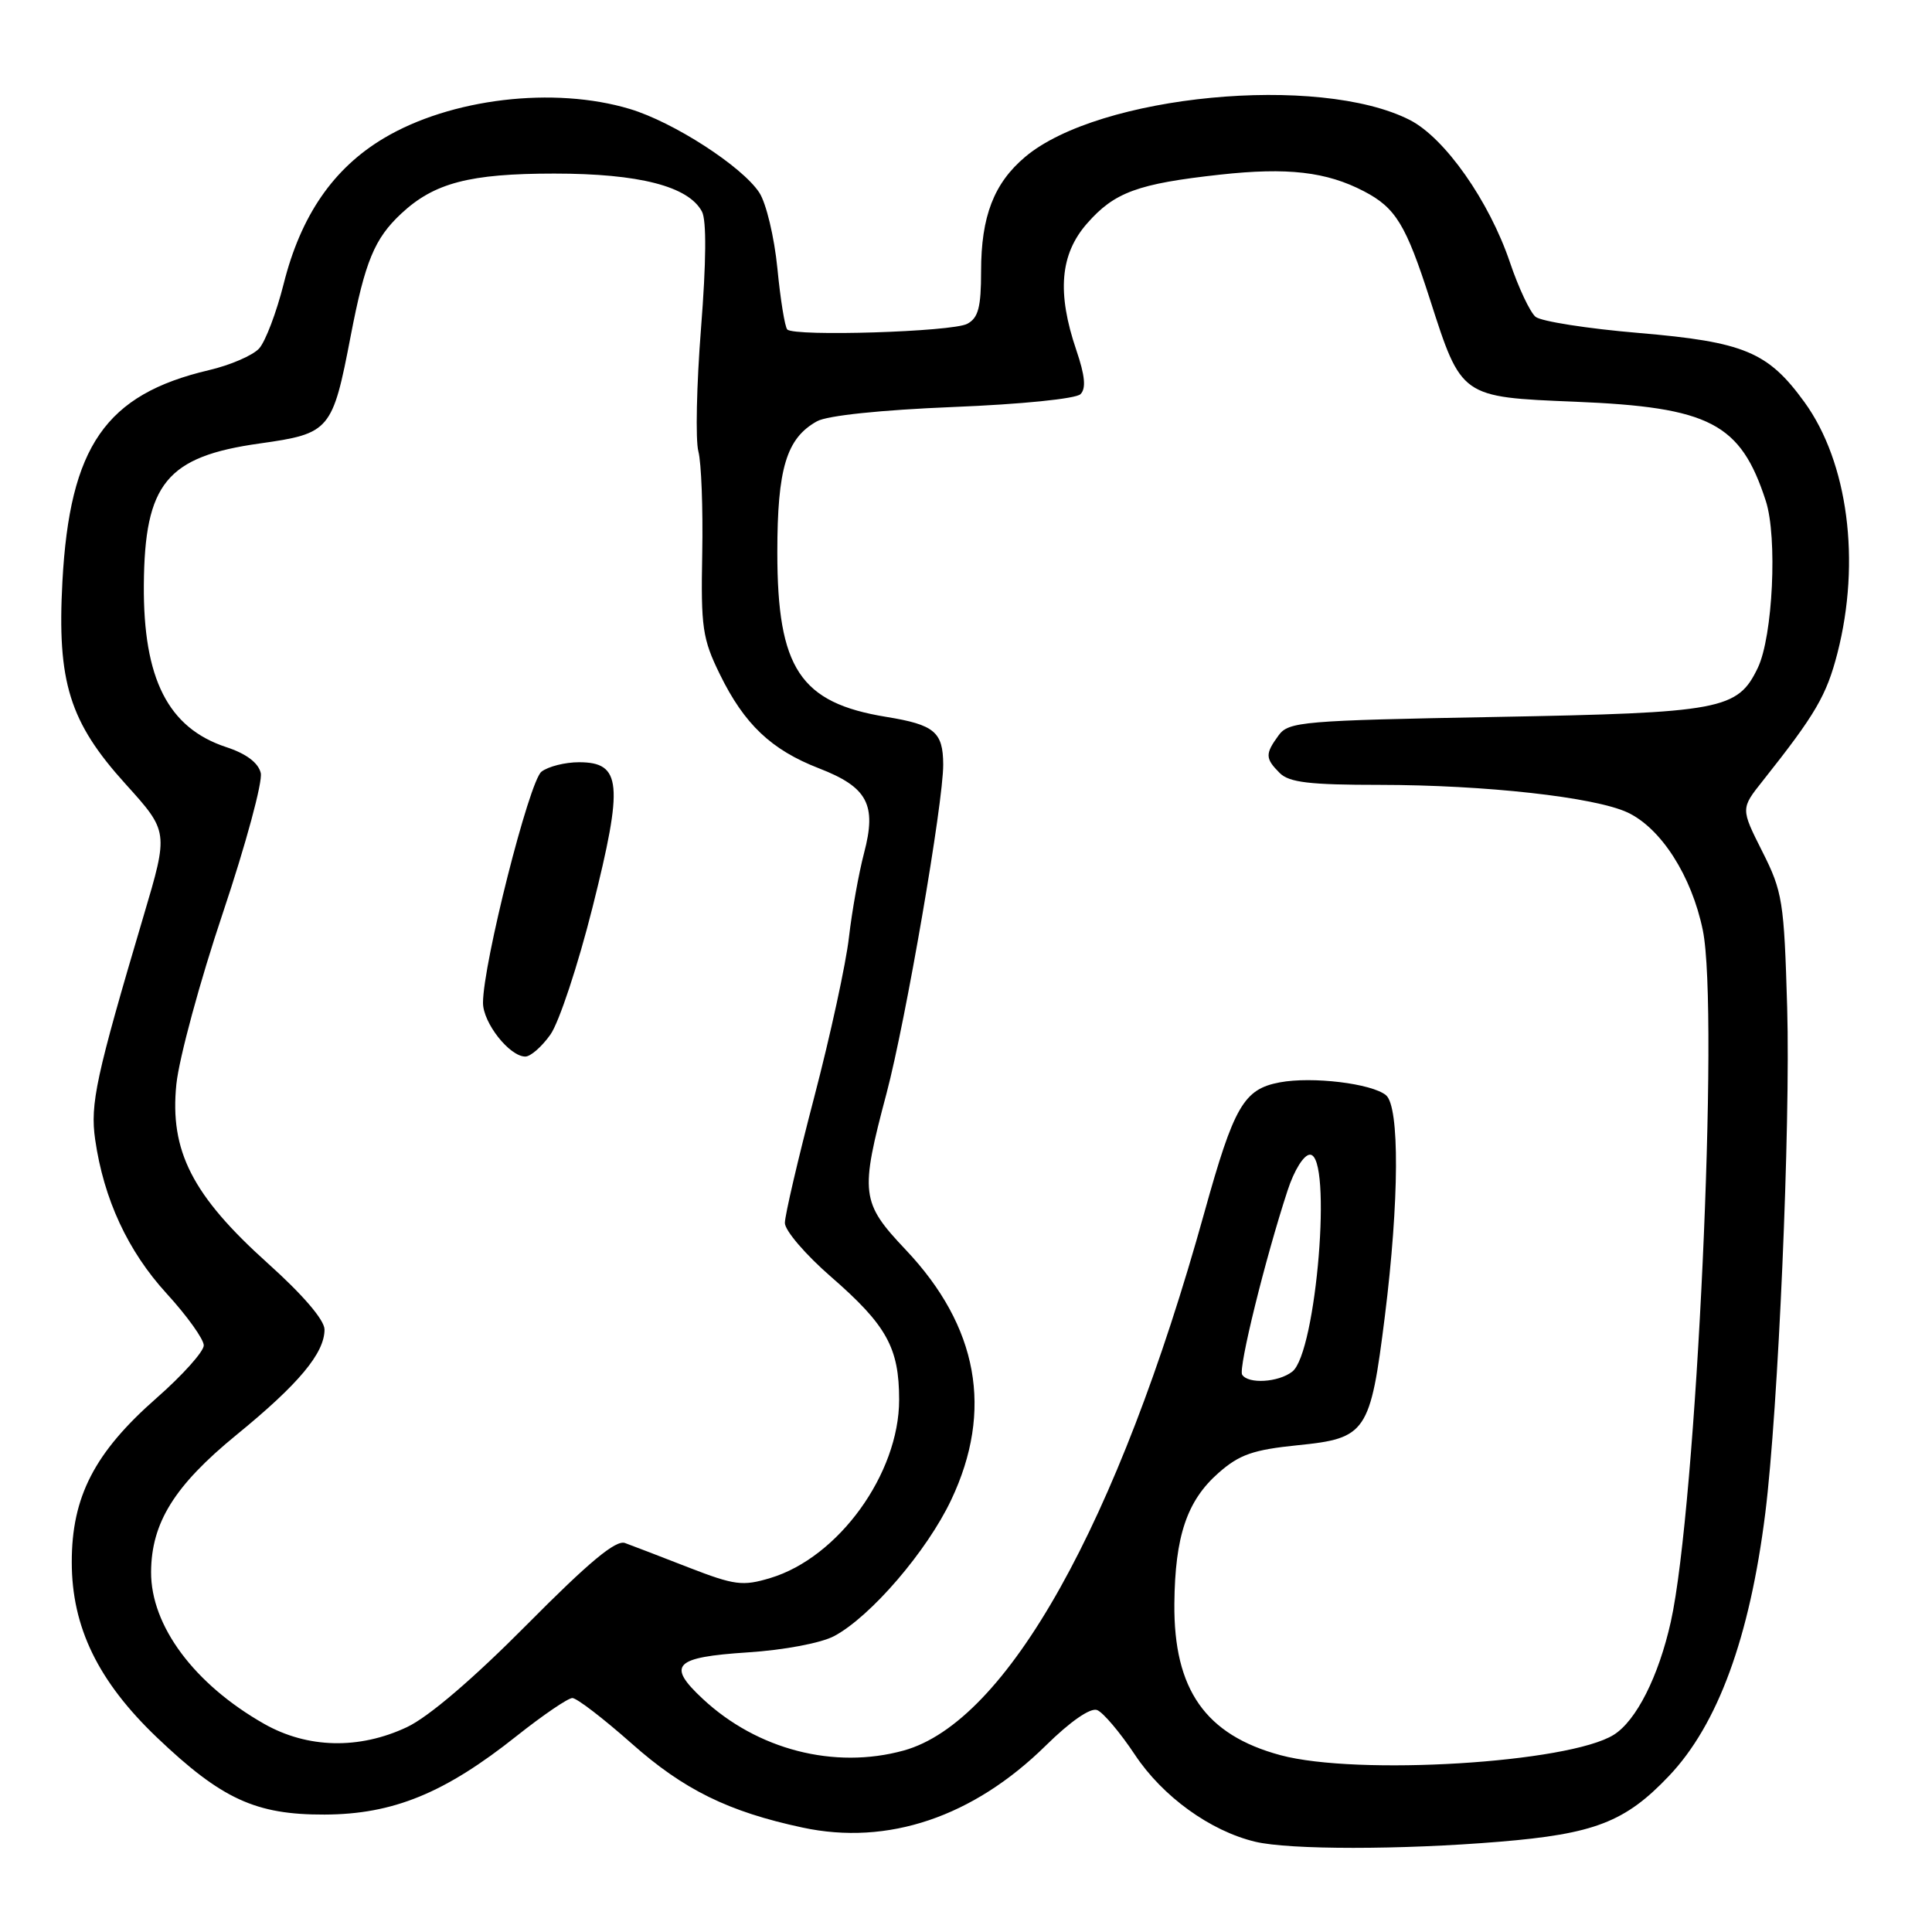 <?xml version="1.0" encoding="UTF-8" standalone="no"?>
<!DOCTYPE svg PUBLIC "-//W3C//DTD SVG 1.1//EN" "http://www.w3.org/Graphics/SVG/1.1/DTD/svg11.dtd" >
<svg xmlns="http://www.w3.org/2000/svg" xmlns:xlink="http://www.w3.org/1999/xlink" version="1.1" viewBox="0 0 256 256">
 <g >
 <path fill="currentColor"
d=" M 198.67 244.04 C 211.28 243.00 215.36 241.42 221.14 235.33 C 227.62 228.52 231.85 216.96 233.91 200.50 C 235.63 186.69 237.26 149.14 236.81 133.50 C 236.40 119.42 236.20 118.15 233.51 112.82 C 230.65 107.14 230.65 107.14 233.58 103.46 C 240.59 94.62 242.02 92.16 243.47 86.54 C 246.59 74.38 244.87 61.26 239.11 53.30 C 234.27 46.62 231.12 45.31 217.15 44.12 C 210.36 43.55 204.20 42.58 203.47 41.98 C 202.74 41.37 201.21 38.13 200.08 34.78 C 197.33 26.64 191.45 18.27 186.81 15.90 C 174.78 9.77 145.62 12.56 135.85 20.78 C 131.70 24.27 130.00 28.67 130.00 35.93 C 130.00 40.73 129.63 42.13 128.16 42.91 C 126.18 43.97 105.29 44.62 104.32 43.66 C 104.00 43.34 103.41 39.70 103.01 35.57 C 102.60 31.42 101.53 26.93 100.61 25.52 C 98.33 22.05 89.26 16.18 83.46 14.44 C 73.39 11.41 59.70 13.04 50.85 18.32 C 44.15 22.32 39.85 28.58 37.58 37.64 C 36.63 41.41 35.17 45.25 34.34 46.17 C 33.51 47.09 30.51 48.39 27.67 49.05 C 13.99 52.27 9.24 59.12 8.27 77.06 C 7.55 90.37 9.20 95.67 16.64 103.89 C 22.34 110.20 22.34 110.20 19.03 121.35 C 12.71 142.66 11.93 146.27 12.61 151.00 C 13.75 158.90 16.94 165.78 22.07 171.39 C 24.78 174.35 27.00 177.45 27.00 178.27 C 27.00 179.09 24.18 182.23 20.74 185.25 C 12.53 192.46 9.50 198.32 9.51 207.00 C 9.51 215.61 13.01 222.79 20.79 230.22 C 29.36 238.39 33.88 240.47 43.00 240.44 C 52.09 240.41 58.93 237.61 68.48 230.01 C 71.95 227.26 75.26 225.00 75.84 225.00 C 76.43 225.00 79.95 227.71 83.68 231.01 C 90.58 237.14 96.51 240.06 106.33 242.16 C 117.62 244.59 128.95 240.77 138.58 231.29 C 141.82 228.10 144.49 226.25 145.37 226.59 C 146.16 226.89 148.42 229.56 150.38 232.51 C 154.06 238.06 160.38 242.62 166.33 244.04 C 170.86 245.12 185.66 245.12 198.67 244.04 Z  M 169.67 232.57 C 159.73 229.89 155.51 223.88 155.61 212.51 C 155.69 203.54 157.28 198.84 161.47 195.16 C 164.23 192.73 166.06 192.10 171.96 191.50 C 181.06 190.59 181.57 189.83 183.50 174.42 C 185.41 159.11 185.47 146.64 183.65 145.12 C 181.77 143.57 173.88 142.61 169.57 143.42 C 164.80 144.32 163.51 146.55 159.58 160.68 C 148.13 201.89 133.41 228.20 119.72 231.96 C 110.55 234.48 100.33 231.85 93.10 225.09 C 88.31 220.62 89.32 219.59 99.08 218.95 C 103.90 218.64 108.80 217.71 110.53 216.79 C 115.36 214.22 122.84 205.52 126.04 198.74 C 131.65 186.90 129.62 175.77 120.02 165.61 C 114.07 159.32 113.93 158.20 117.48 144.84 C 120.02 135.24 125.01 106.30 124.98 101.30 C 124.96 96.98 123.82 96.03 117.43 94.99 C 106.02 93.13 103.00 88.58 103.00 73.20 C 103.00 62.07 104.21 58.06 108.26 55.82 C 109.61 55.06 116.75 54.32 126.30 53.93 C 135.30 53.57 142.56 52.84 143.17 52.23 C 143.93 51.47 143.77 49.78 142.62 46.40 C 140.03 38.79 140.46 33.68 144.05 29.60 C 147.67 25.47 150.76 24.34 161.67 23.14 C 170.60 22.16 175.76 22.75 180.74 25.35 C 184.94 27.54 186.29 29.76 189.48 39.68 C 193.65 52.67 193.57 52.61 208.71 53.23 C 226.58 53.96 230.64 56.07 233.98 66.38 C 235.54 71.19 234.91 84.34 232.92 88.49 C 230.25 94.05 228.15 94.45 198.17 95.00 C 172.58 95.47 170.74 95.62 169.42 97.44 C 167.62 99.90 167.64 100.50 169.57 102.43 C 170.82 103.68 173.54 104.00 182.82 104.00 C 196.80 104.01 211.31 105.62 215.67 107.66 C 220.11 109.75 224.15 116.07 225.63 123.25 C 227.83 133.92 224.78 199.70 221.39 214.90 C 219.77 222.15 216.81 228.01 213.83 229.87 C 207.87 233.60 179.86 235.31 169.67 232.57 Z  M 35.00 228.42 C 25.74 223.16 19.98 215.42 20.02 208.29 C 20.06 201.76 23.12 196.85 31.32 190.14 C 39.58 183.40 43.00 179.30 43.00 176.17 C 43.00 174.91 40.14 171.57 35.48 167.39 C 25.47 158.39 22.47 152.51 23.37 143.66 C 23.73 140.21 26.50 129.98 29.54 120.94 C 32.57 111.90 34.83 103.56 34.55 102.42 C 34.22 101.06 32.62 99.86 29.96 98.99 C 22.27 96.45 18.97 89.95 19.06 77.50 C 19.16 64.06 22.08 60.49 34.43 58.76 C 43.73 57.45 44.06 57.07 46.47 44.51 C 48.37 34.64 49.62 31.61 53.17 28.30 C 57.53 24.23 62.23 23.00 73.45 23.00 C 84.69 23.00 91.22 24.68 93.01 28.03 C 93.63 29.17 93.58 34.72 92.89 43.48 C 92.30 50.99 92.14 58.34 92.54 59.82 C 92.93 61.29 93.16 67.37 93.05 73.33 C 92.86 83.14 93.08 84.65 95.39 89.36 C 98.62 95.96 102.19 99.35 108.50 101.80 C 114.96 104.30 116.19 106.61 114.49 113.04 C 113.79 115.71 112.89 120.73 112.49 124.20 C 112.10 127.66 110.03 137.19 107.89 145.37 C 105.75 153.55 104.00 161.05 104.00 162.05 C 104.00 163.05 106.74 166.25 110.09 169.16 C 117.49 175.60 119.14 178.58 119.14 185.48 C 119.14 195.27 111.10 206.39 102.06 209.10 C 98.40 210.20 97.34 210.06 91.25 207.70 C 87.54 206.25 83.75 204.80 82.82 204.46 C 81.60 204.01 78.05 206.97 69.82 215.27 C 62.72 222.43 56.80 227.50 53.93 228.85 C 47.59 231.84 40.75 231.68 35.00 228.42 Z  M 72.93 137.09 C 74.07 135.49 76.59 127.89 78.52 120.20 C 82.63 103.84 82.36 101.00 76.72 101.00 C 74.88 101.00 72.65 101.56 71.75 102.25 C 70.13 103.49 64.00 127.71 64.00 132.88 C 64.00 135.54 67.52 140.00 69.61 140.00 C 70.30 140.00 71.80 138.69 72.93 137.09 Z  M 164.59 182.15 C 164.07 181.30 167.64 166.81 170.61 157.75 C 171.49 155.04 172.77 153.00 173.58 153.00 C 176.58 153.00 174.44 179.26 171.23 181.75 C 169.39 183.18 165.38 183.42 164.59 182.15 Z "/>
</g>
</svg>